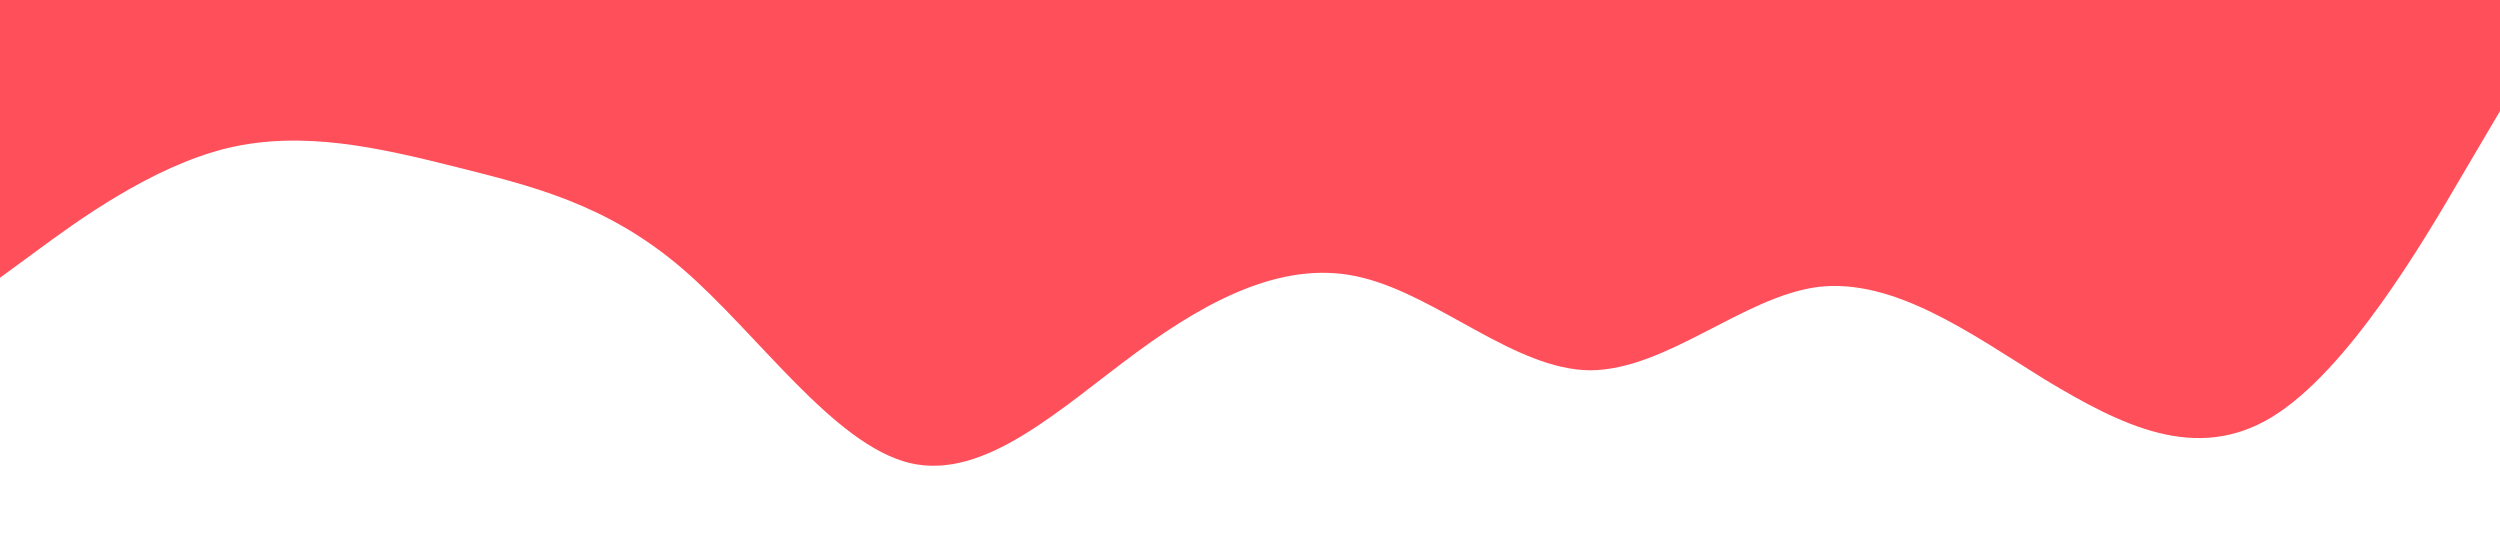 <?xml version="1.0" standalone="no"?><svg xmlns="http://www.w3.org/2000/svg" viewBox="0 0 1440 320"><path fill="#FF4F5A" fill-opacity="1" d="M0,160L21.8,144C43.6,128,87,96,131,85.3C174.5,75,218,85,262,96C305.5,107,349,117,393,154.7C436.4,192,480,256,524,266.7C567.3,277,611,235,655,202.7C698.2,171,742,149,785,160C829.1,171,873,213,916,213.3C960,213,1004,171,1047,165.3C1090.9,160,1135,192,1178,218.7C1221.8,245,1265,267,1309,240C1352.7,213,1396,139,1418,101.3L1440,64L1440,0L1418.2,0C1396.4,0,1353,0,1309,0C1265.5,0,1222,0,1178,0C1134.5,0,1091,0,1047,0C1003.6,0,960,0,916,0C872.7,0,829,0,785,0C741.8,0,698,0,655,0C610.9,0,567,0,524,0C480,0,436,0,393,0C349.1,0,305,0,262,0C218.2,0,175,0,131,0C87.3,0,44,0,22,0L0,0Z"></path></svg>